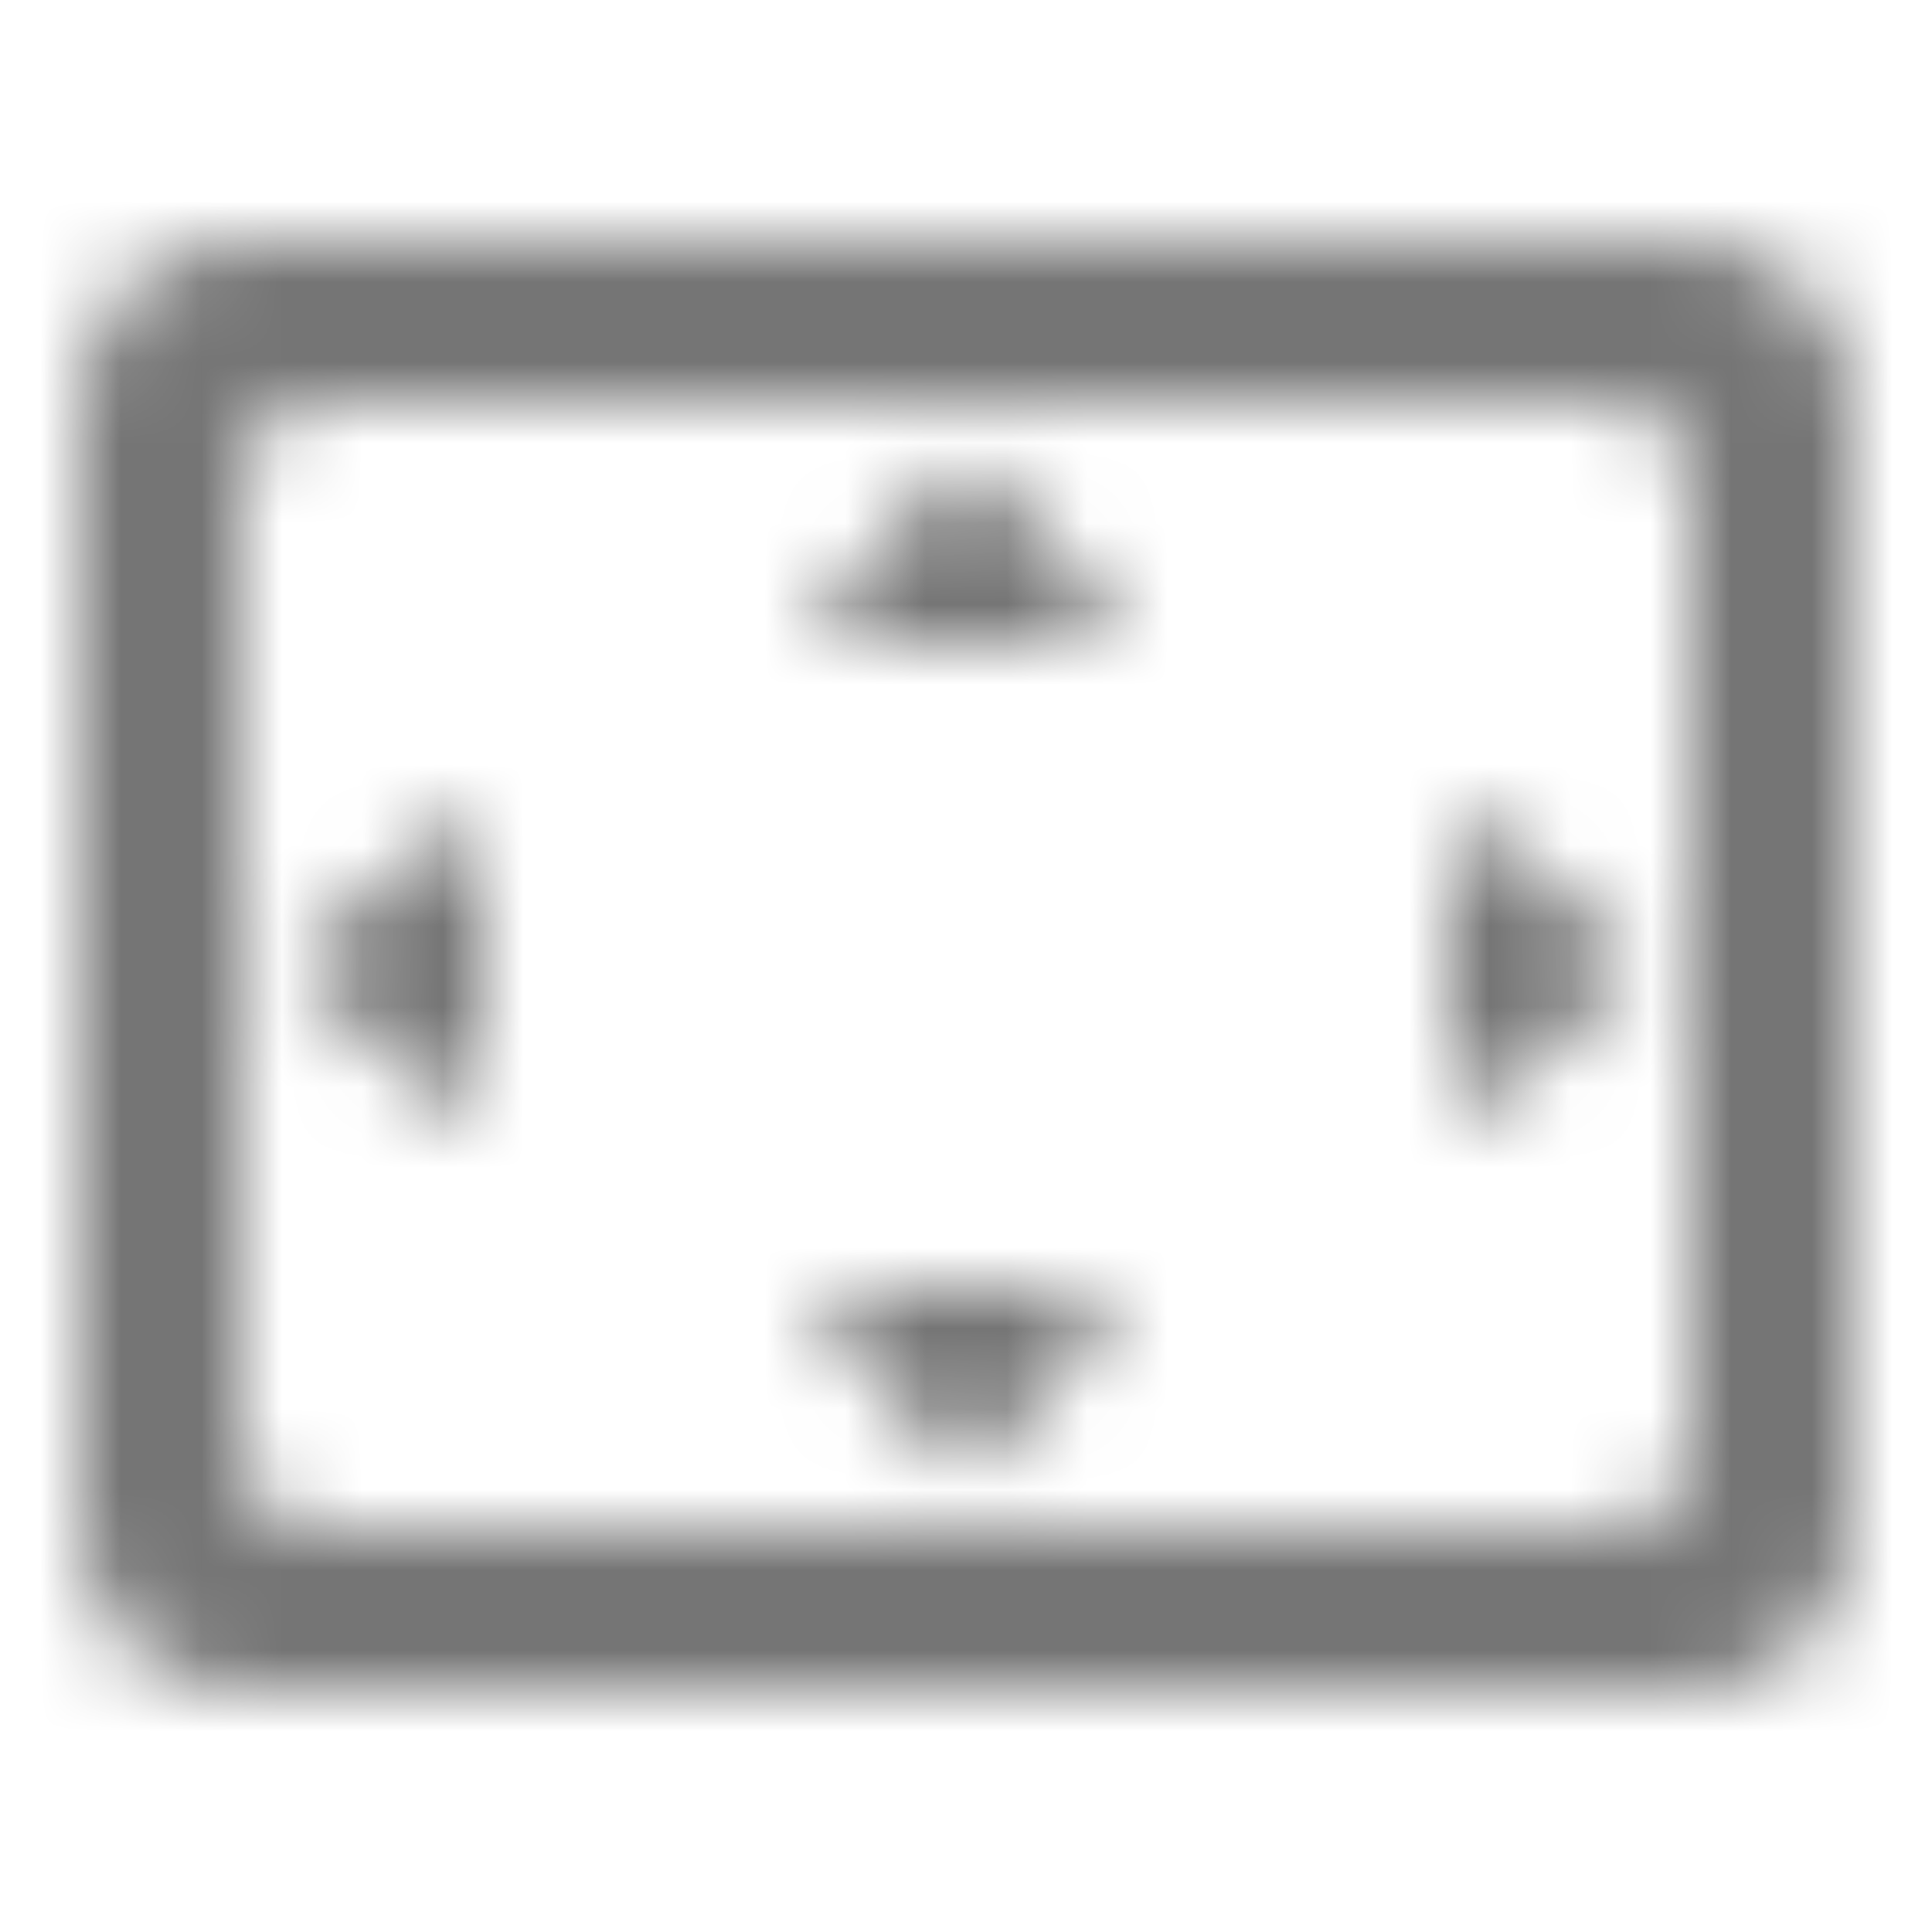 <?xml version="1.0" encoding="UTF-8"?>
<svg width="24px" height="24px" viewBox="0 0 24 24" version="1.1" xmlns="http://www.w3.org/2000/svg" xmlns:xlink="http://www.w3.org/1999/xlink">
    <!-- Generator: Sketch 50 (54983) - http://www.bohemiancoding.com/sketch -->
    <title>icon/action/settings_overscan_24px_rounded</title>
    <desc>Created with Sketch.</desc>
    <defs>
        <path d="M11.62,5.99 L10,8 L14,8 L12.4,5.99 C12.2,5.74 11.82,5.74 11.62,5.99 Z M18,10 L18,14 L20.01,12.4 C20.26,12.2 20.26,11.82 20.01,11.62 L18,10 Z M6,10 L3.99,11.62 C3.74,11.82 3.74,12.2 3.99,12.4 L6,14 L6,10 Z M14,16 L10,16 L11.62,18.01 C11.82,18.26 12.2,18.26 12.4,18.01 L14,16 Z M21,3 L3,3 C1.9,3 1,3.9 1,5 L1,19 C1,20.1 1.9,21 3,21 L21,21 C22.1,21 23,20.1 23,19 L23,5 C23,3.9 22.1,3 21,3 Z M20,19.01 L4,19.01 C3.45,19.01 3,18.56 3,18.01 L3,5.99 C3,5.44 3.45,4.99 4,4.99 L20,4.99 C20.55,4.99 21,5.44 21,5.99 L21,18.01 C21,18.56 20.55,19.01 20,19.01 Z" id="path-1"></path>
    </defs>
    <g id="icon/action/settings_overscan_24px" stroke="none" stroke-width="1" fill="none" fill-rule="evenodd">
        <mask id="mask-2" fill="white">
            <use xlink:href="#path-1"></use>
        </mask>
        <g fill-rule="nonzero"></g>
        <g id="✱-/-Color-/-Icons-/-Black-/-Inactive" mask="url(#mask-2)" fill="#000000" fill-opacity="0.54">
            <rect id="Rectangle" x="0" y="0" width="24" height="24"></rect>
        </g>
    </g>
</svg>